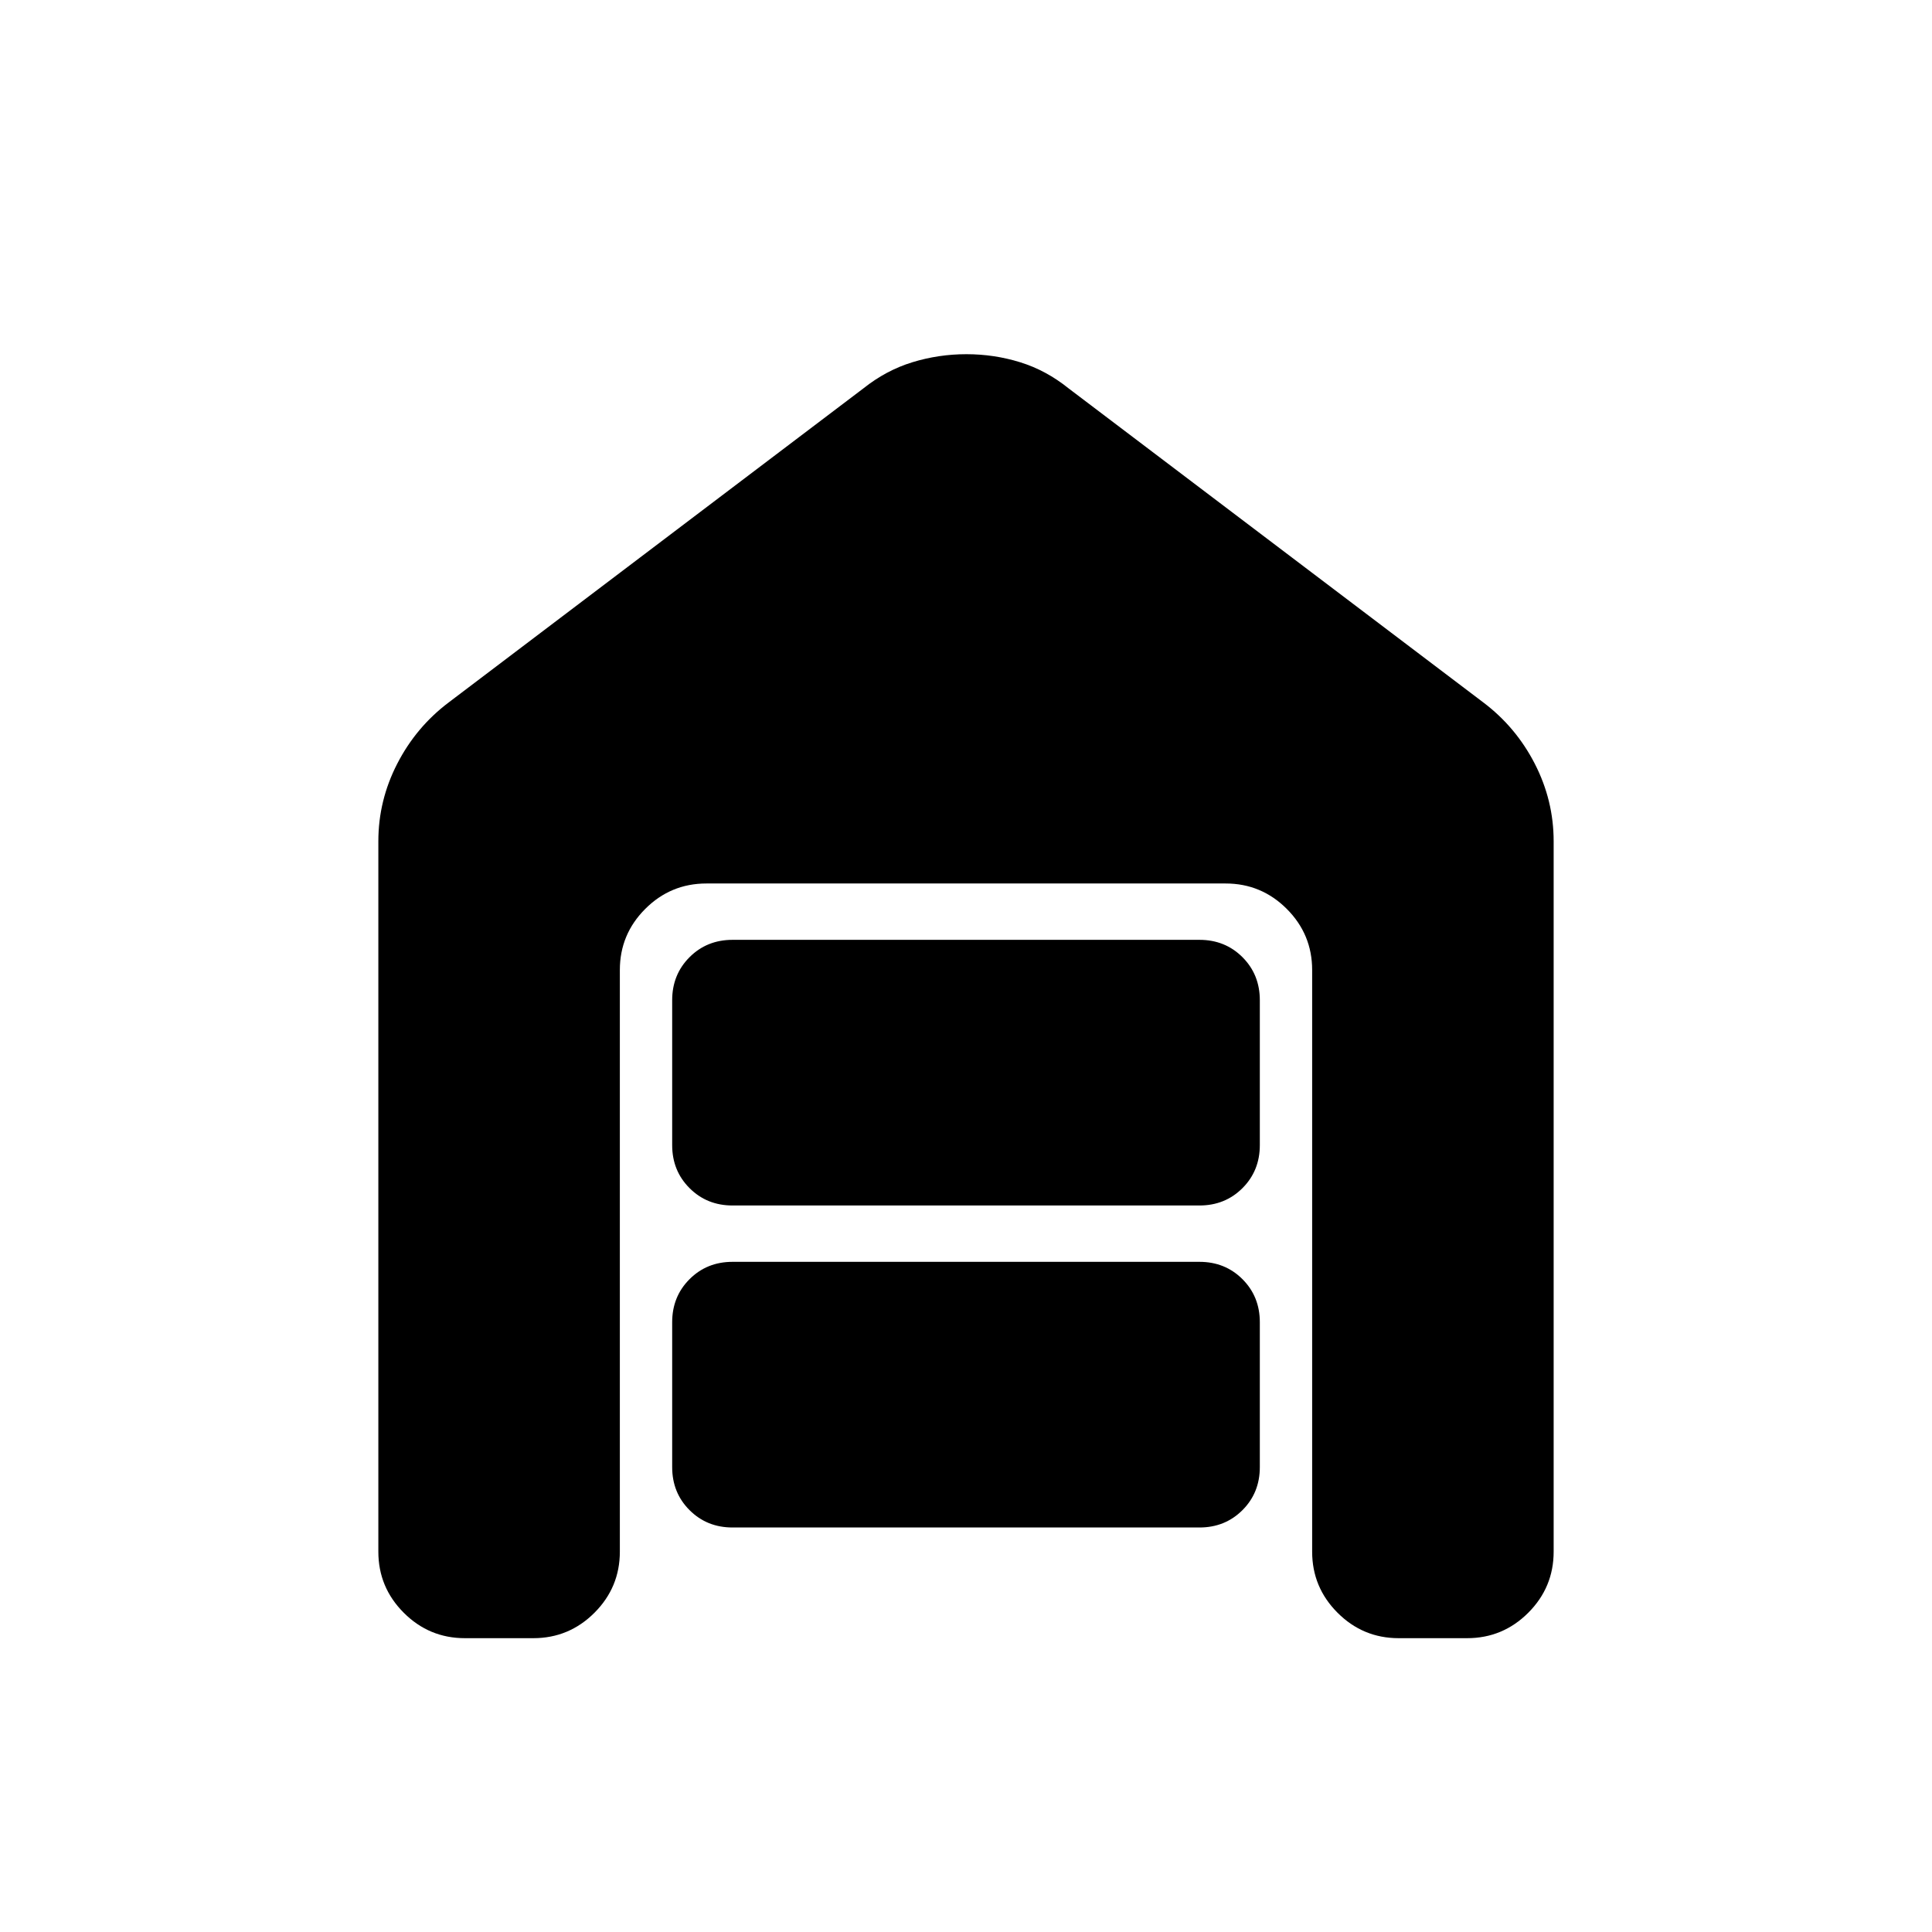 <svg xmlns="http://www.w3.org/2000/svg" height="24" viewBox="0 -960 960 960" width="24"><path d="M231-146q-17.75 0-30.37-12.63Q188-171.25 188-189v-353q0-20.25 9.38-38.5 9.37-18.25 25.62-30.5l206-156q11.3-9 24.34-13 13.05-4 26.86-4 13.8 0 26.71 4 12.92 4 24.09 13l206 156q16.25 12.25 25.63 30.5Q772-562.25 772-542v353q0 17.75-12.62 30.37Q746.75-146 729-146h-34q-17.75 0-30.37-12.63Q652-171.25 652-189v-289q0-17.75-12.62-30.38Q626.75-521 609-521H351q-17.75 0-30.37 12.62Q308-495.75 308-478v289q0 17.75-12.62 30.37Q282.75-146 265-146h-34Zm133-55q-12.75 0-21.37-8.63Q334-218.25 334-231v-72q0-12.75 8.63-21.38Q351.25-333 364-333h232q12.75 0 21.38 8.62Q626-315.75 626-303v72q0 12.75-8.62 21.37Q608.75-201 596-201H364Zm0-160q-12.75 0-21.37-8.63Q334-378.25 334-391v-72q0-12.75 8.63-21.38Q351.25-493 364-493h232q12.75 0 21.38 8.62Q626-475.75 626-463v72q0 12.75-8.62 21.37Q608.75-361 596-361H364Z"/></svg>